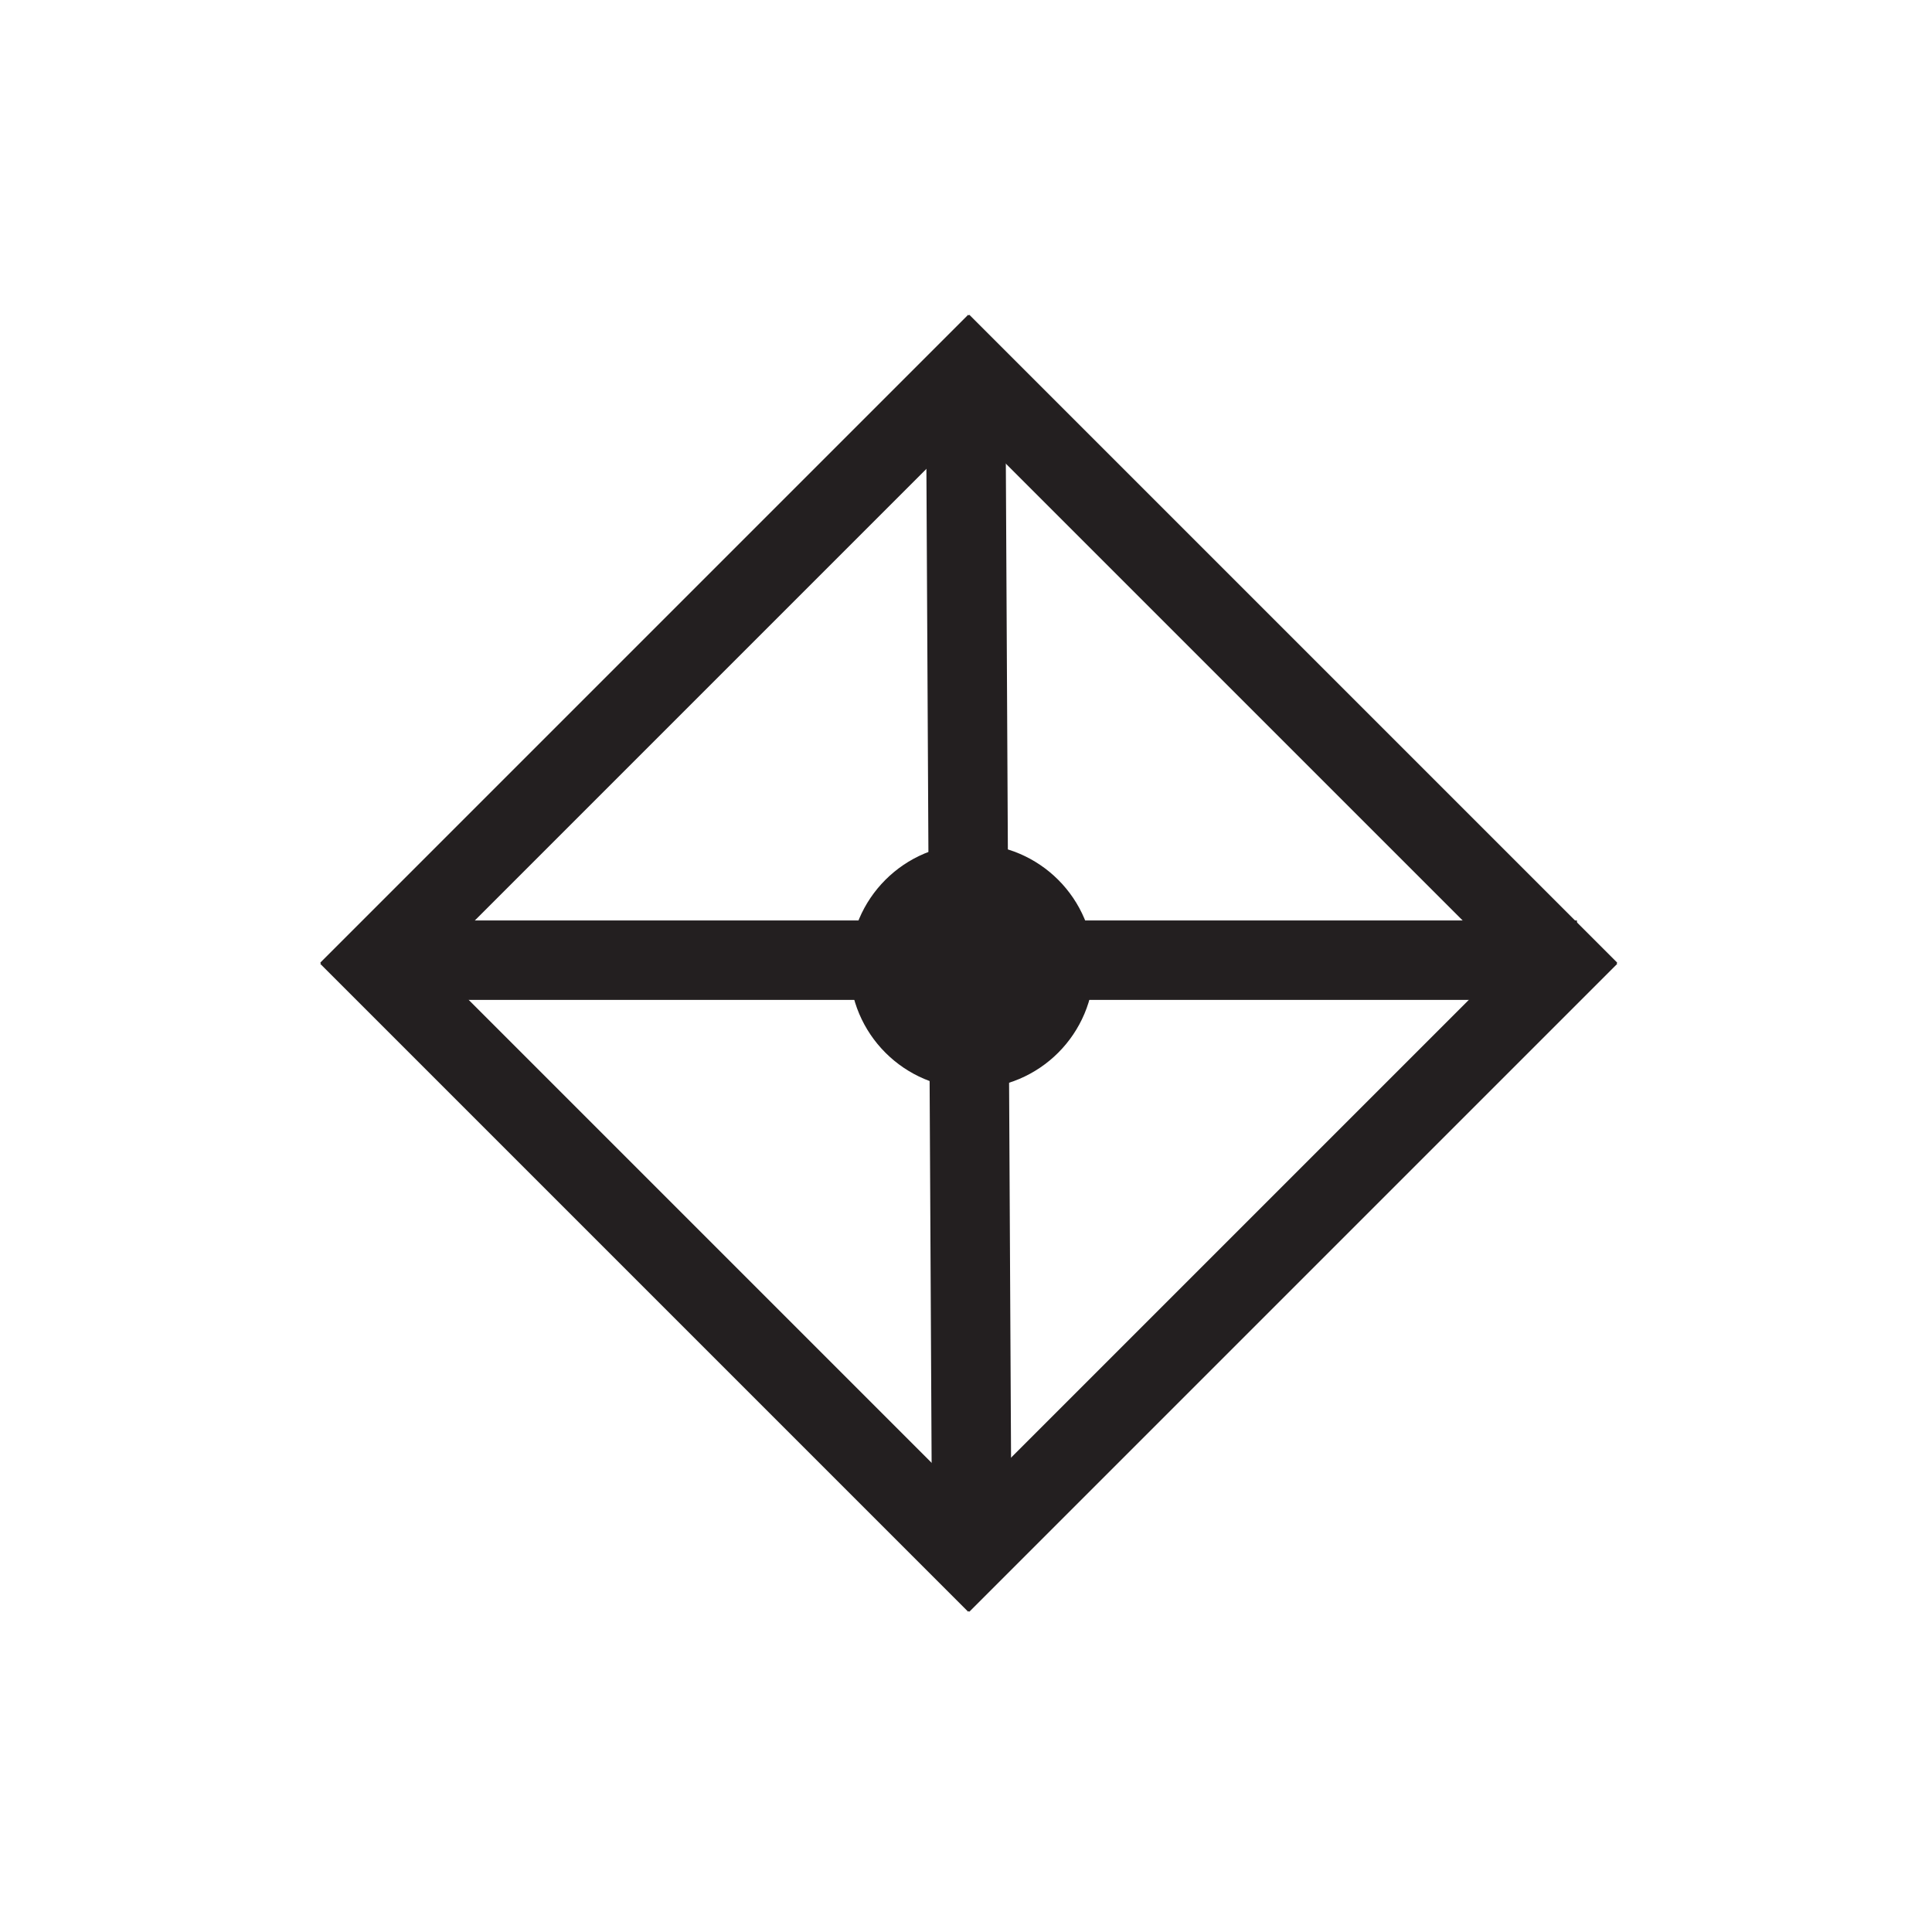 <?xml version="1.0" encoding="UTF-8" standalone="no"?>
<!-- Created with Inkscape (http://www.inkscape.org/) -->

<svg
   xmlns:dc="http://purl.org/dc/elements/1.1/"
   xmlns:cc="http://creativecommons.org/ns#"
   xmlns:rdf="http://www.w3.org/1999/02/22-rdf-syntax-ns#"
   xmlns:svg="http://www.w3.org/2000/svg"
   xmlns="http://www.w3.org/2000/svg"
   xmlns:inkscape="http://www.inkscape.org/namespaces/inkscape"
   version="1.1"
   width="11.2"
   height="11.2"
   id="svg2"
   xml:space="preserve"><defs
     id="defs6"><clipPath
       id="clipPath18"><path
         d="m 0,0 89.574,0 0,89.574 -89.574,0"
         inkscape:connector-curvature="0"
         id="path20" /></clipPath></defs><g
     transform="matrix(1.25,0,0,-1.25,0,11.2)"
     id="g10"><g
       transform="scale(0.1,0.1)"
       id="g12"><g
         id="g14"><g
           clip-path="url(#clipPath18)"
           id="g16"><path
             d="m 50.738,44.789 c 0,3.129 -2.539,5.668 -5.668,5.668 -3.129,0 -5.668,-2.539 -5.668,-5.668 0,-3.129 2.539,-5.672 5.668,-5.672 3.129,0 5.668,2.543 5.668,5.672"
             inkscape:connector-curvature="0"
             id="path22"
             style="fill:#231f20;fill-opacity:1;fill-rule:evenodd;stroke:none" /><path
             d="M 43.652,73.699 73.699,43.652"
             inkscape:connector-curvature="0"
             id="path24"
             style="fill:none;stroke:#231f20;stroke-width:3.685;stroke-linecap:butt;stroke-linejoin:bevel;stroke-miterlimit:10;stroke-opacity:1;stroke-dasharray:none" /><path
             d="M 73.699,46.203 43.652,16.156"
             inkscape:connector-curvature="0"
             id="path26"
             style="fill:none;stroke:#231f20;stroke-width:3.685;stroke-linecap:butt;stroke-linejoin:bevel;stroke-miterlimit:10;stroke-opacity:1;stroke-dasharray:none" /><path
             d="M 46.203,73.699 16.156,43.652"
             inkscape:connector-curvature="0"
             id="path28"
             style="fill:none;stroke:#231f20;stroke-width:3.685;stroke-linecap:butt;stroke-linejoin:bevel;stroke-miterlimit:10;stroke-opacity:1;stroke-dasharray:none" /><path
             d="m 17.008,45.07 56.125,0"
             inkscape:connector-curvature="0"
             id="path30"
             style="fill:none;stroke:#231f20;stroke-width:3.685;stroke-linecap:butt;stroke-linejoin:bevel;stroke-miterlimit:10;stroke-opacity:1;stroke-dasharray:none" /><path
             d="M 44.789,71.148 45.07,17.574"
             inkscape:connector-curvature="0"
             id="path32"
             style="fill:none;stroke:#231f20;stroke-width:3.685;stroke-linecap:butt;stroke-linejoin:bevel;stroke-miterlimit:10;stroke-opacity:1;stroke-dasharray:none" /><path
             d="M 16.156,46.203 46.203,16.156"
             inkscape:connector-curvature="0"
             id="path34"
             style="fill:none;stroke:#231f20;stroke-width:3.685;stroke-linecap:butt;stroke-linejoin:bevel;stroke-miterlimit:10;stroke-opacity:1;stroke-dasharray:none" /></g></g></g></g></svg>